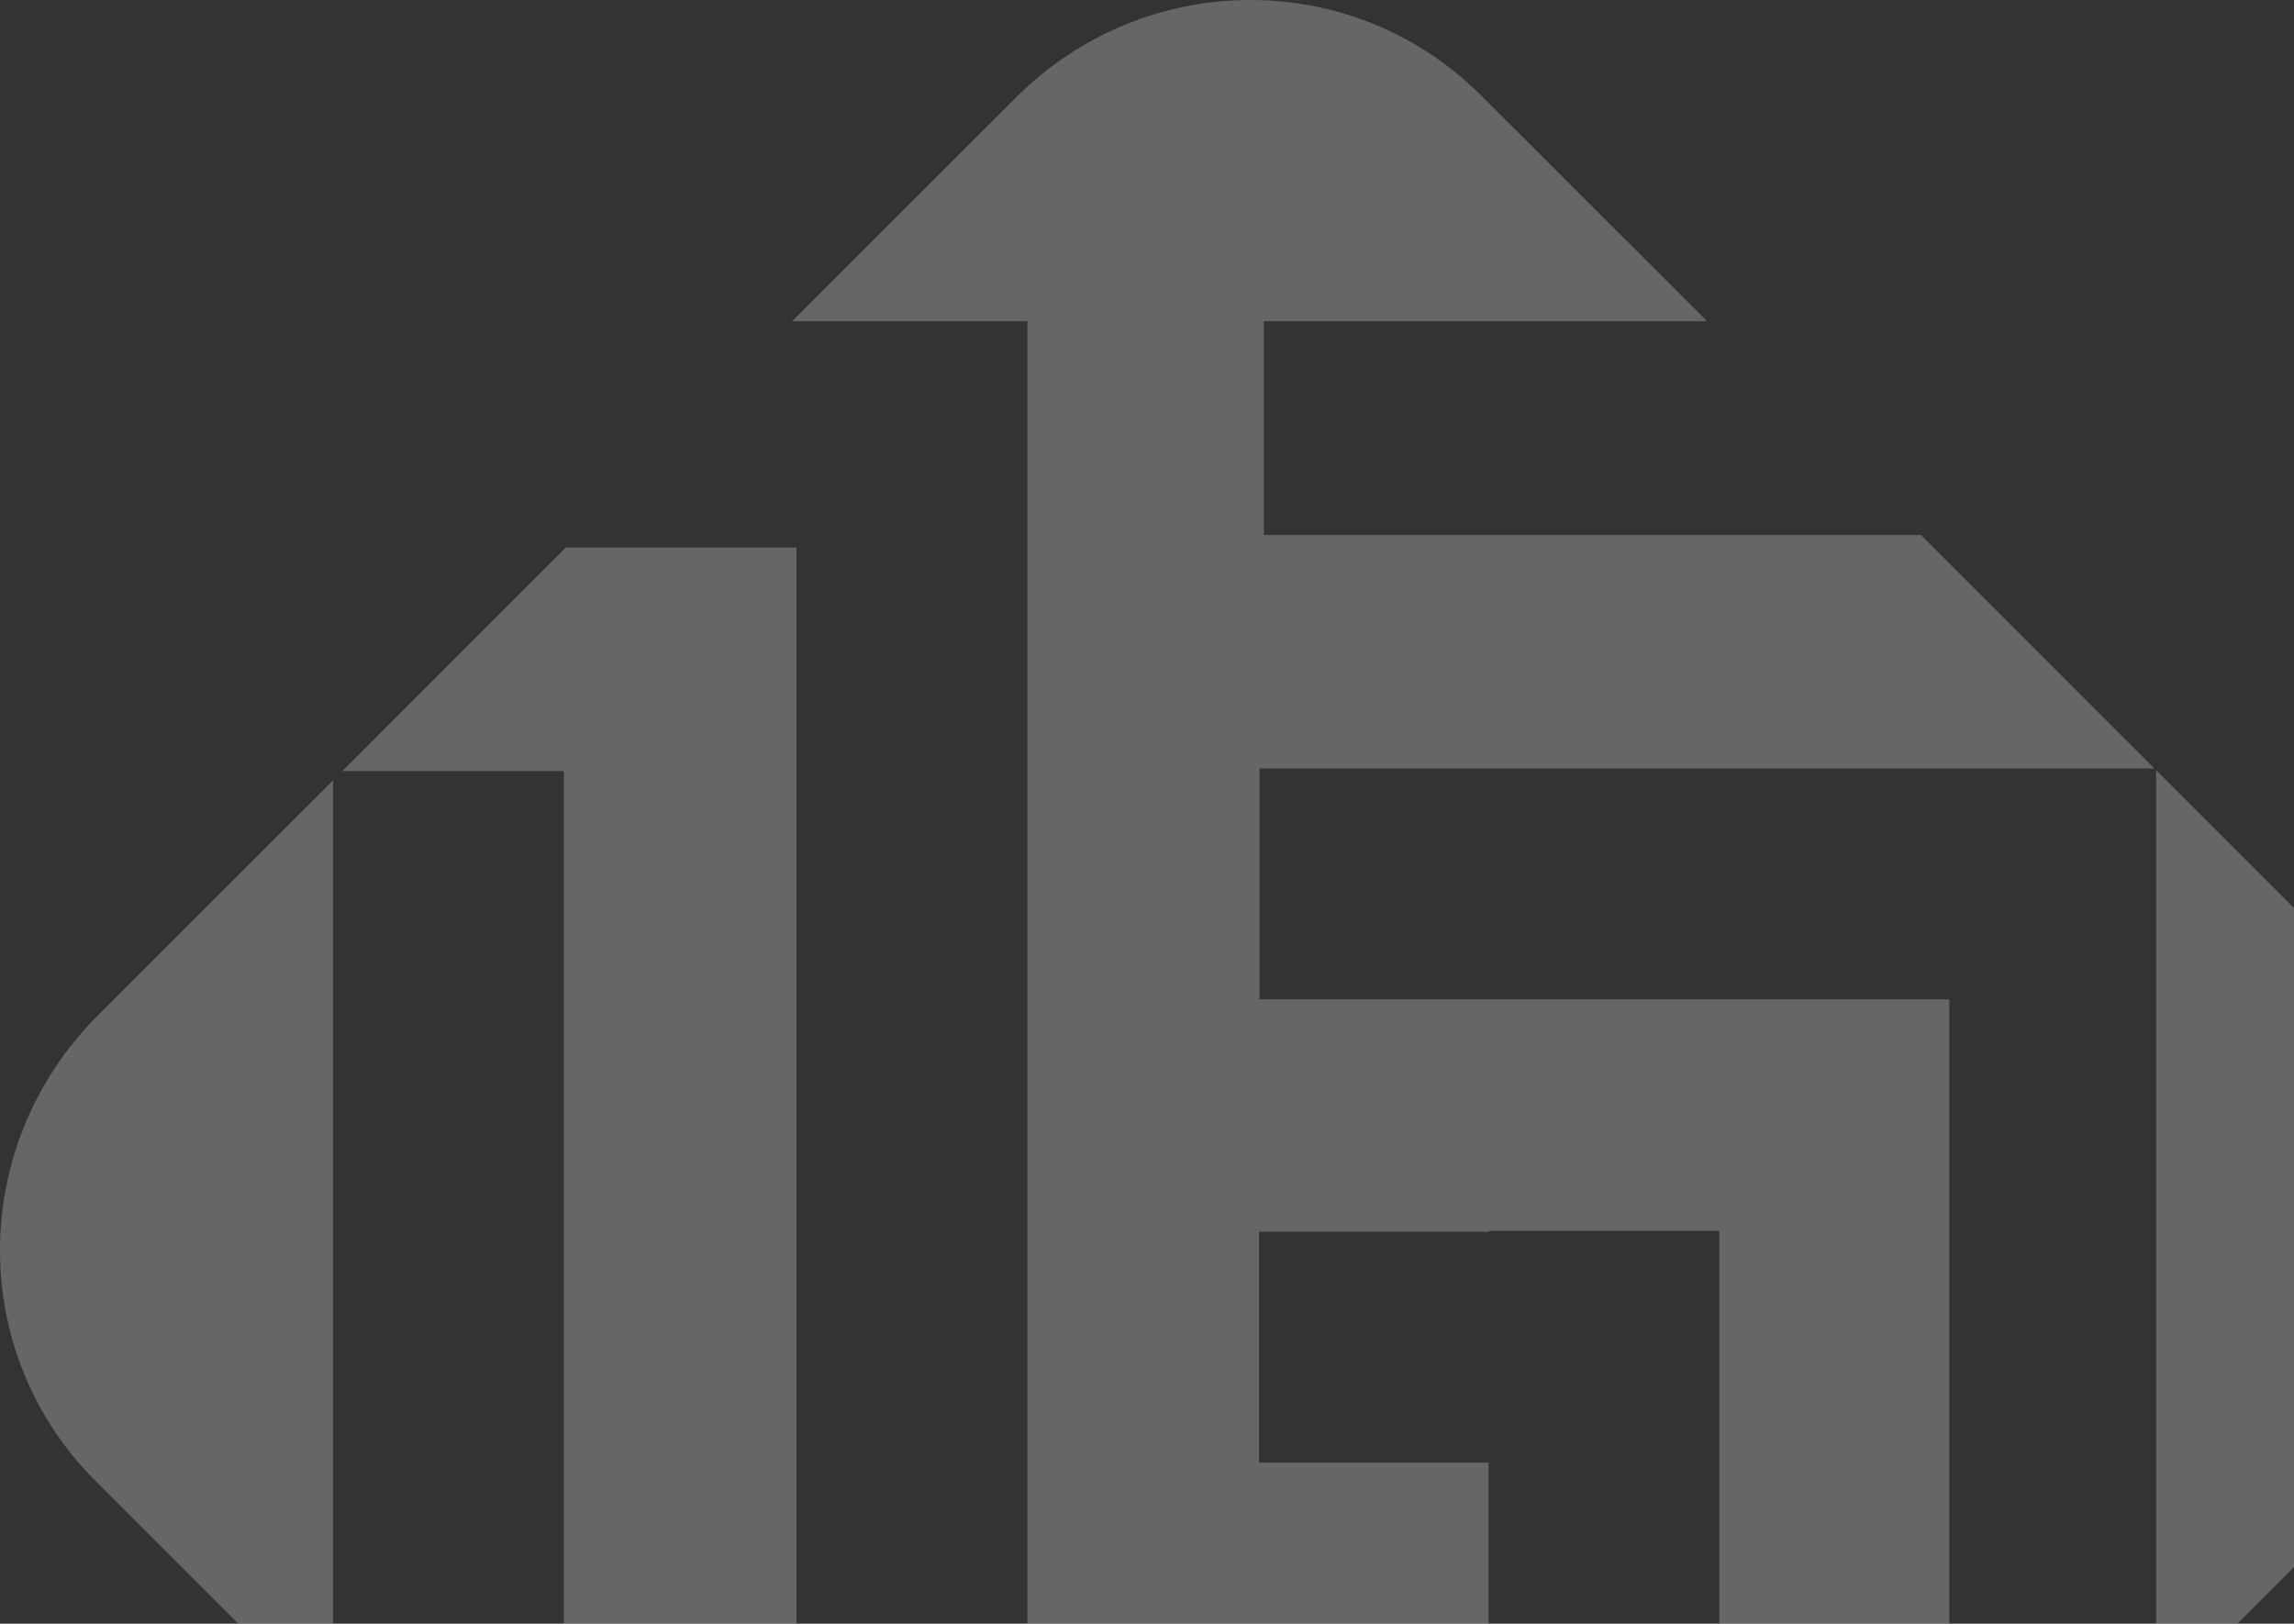 <?xml version="1.0" encoding="UTF-8"?>
<svg width="178px" height="126px" viewBox="0 0 178 126" version="1.1" xmlns="http://www.w3.org/2000/svg" xmlns:xlink="http://www.w3.org/1999/xlink">
    <rect x="0" y="0" width="178" height="126" fill="#333333" stroke="none"/>
    <!-- Generator: Sketch 52.4 (67378) - http://www.bohemiancoding.com/sketch -->
    <title>Fill 1</title>
    <desc>Created with Sketch.</desc>
    <g id="页面-1" stroke="none" stroke-width="1" fill="none" fill-rule="evenodd" opacity="0.25">
        <g id="3考核-试题" transform="translate(-197, -97)" fill="#FEFEFE">
            <g id="导航-/iOS/常规">
                <g id="分组">
                    <g style="mix-blend-mode: soft-light;" transform="translate(197, 97)" id="Fill-1">
                        <path d="M185.615,78.081 L167.3,59.766 L167.3,132.307 L185.456,114.151 C195.453,104.154 195.523,87.989 185.615,78.081 Z M7.397,114.908 L25.84,133.35 L25.84,60.561 L7.556,78.838 C-2.454,88.854 -2.53,105 7.397,114.908 Z M167.172,59.639 L149.048,41.521 L98.064,41.521 L98.064,24.929 L132.462,24.929 L114.923,7.409 C104.996,-2.537 88.849,-2.448 78.852,7.549 L61.465,24.929 L79.717,24.929 L79.717,132.167 L61.802,132.167 L61.802,42.487 L43.907,42.487 L26.565,59.836 L43.748,59.836 L43.748,149.923 L97.663,149.923 L97.663,166.508 L59.004,166.508 L78.089,185.605 C87.997,195.526 104.15,195.456 114.16,185.446 L133.098,166.508 L115.502,166.508 L115.502,113.503 L97.695,113.503 L97.695,95.588 L115.502,95.588 L115.502,95.518 L133.41,95.518 L133.41,166.197 L151.255,148.352 L151.255,77.553 L97.733,77.553 L97.733,59.639 L167.172,59.639 Z"></path>
                    </g>
                </g>
            </g>
        </g>
    </g>
</svg>